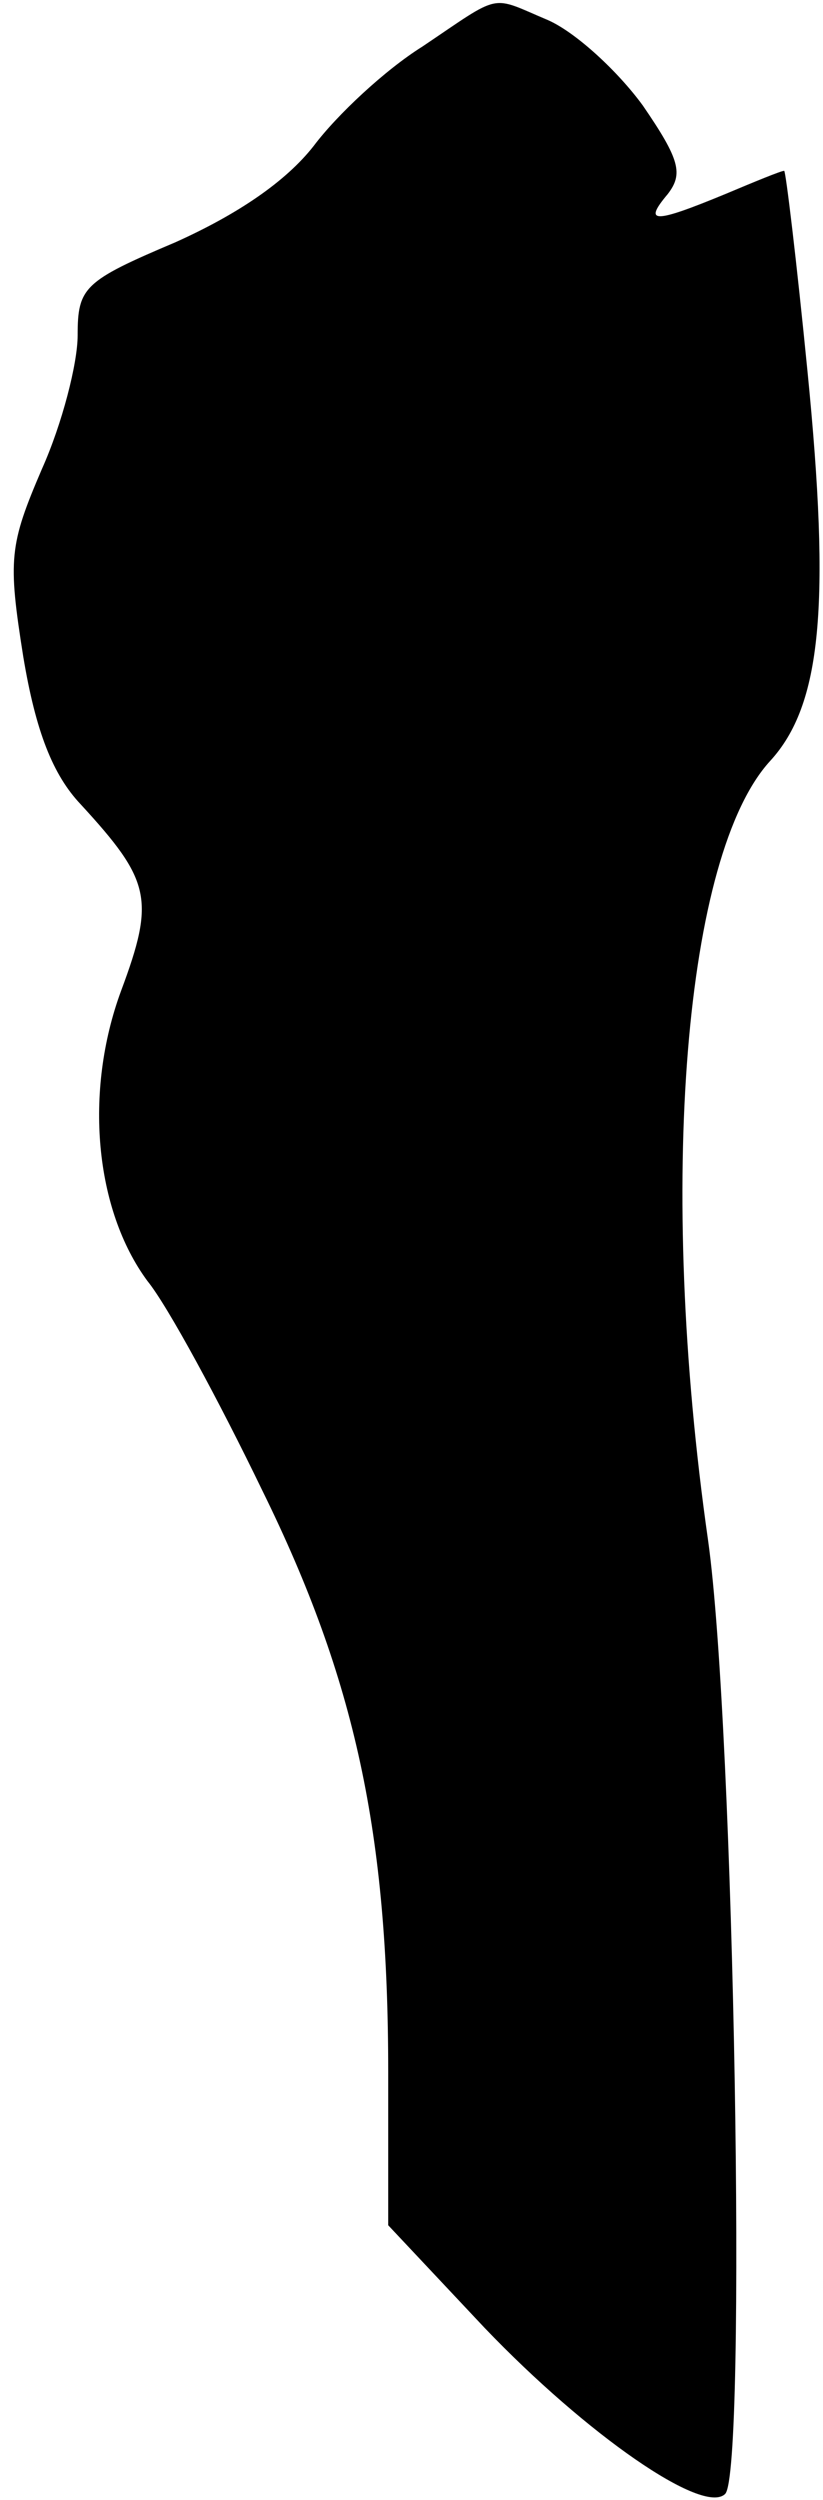 <?xml version="1.0" standalone="no"?>
<!DOCTYPE svg PUBLIC "-//W3C//DTD SVG 20010904//EN"
 "http://www.w3.org/TR/2001/REC-SVG-20010904/DTD/svg10.dtd">
<svg version="1.0" xmlns="http://www.w3.org/2000/svg"
 width="53pt" height="161pt" viewBox="0 0 53 161"
 preserveAspectRatio="xMidYMid meet">
<g transform="translate(0,161) scale(0.1,-0.1)"
fill="#000000" stroke="none">
<path fill="#000000" stroke="none" d="M272 1580 c-24 -15 -55 -44 -70 -64
-18 -23 -49 -44 -89 -62 -59 -25 -63 -29 -63 -60 0 -18 -10 -57 -23 -86 -21
-49 -22 -58 -12 -121 8 -48 19 -76 37 -95 45 -49 48 -61 26 -120 -24 -65 -17
-141 17 -187 13 -16 46 -77 74 -135 60 -122 81 -221 81 -374 l0 -99 62 -66
c66 -69 141 -121 155 -107 14 14 6 493 -11 614 -33 231 -15 442 40 502 33 36
39 100 24 251 -7 71 -14 129 -15 129 -2 0 -19 -7 -38 -15 -46 -19 -53 -19 -37
0 10 13 8 22 -16 57 -16 22 -43 47 -61 55 -38 16 -29 18 -81 -17z"/>
</g>
</svg>

